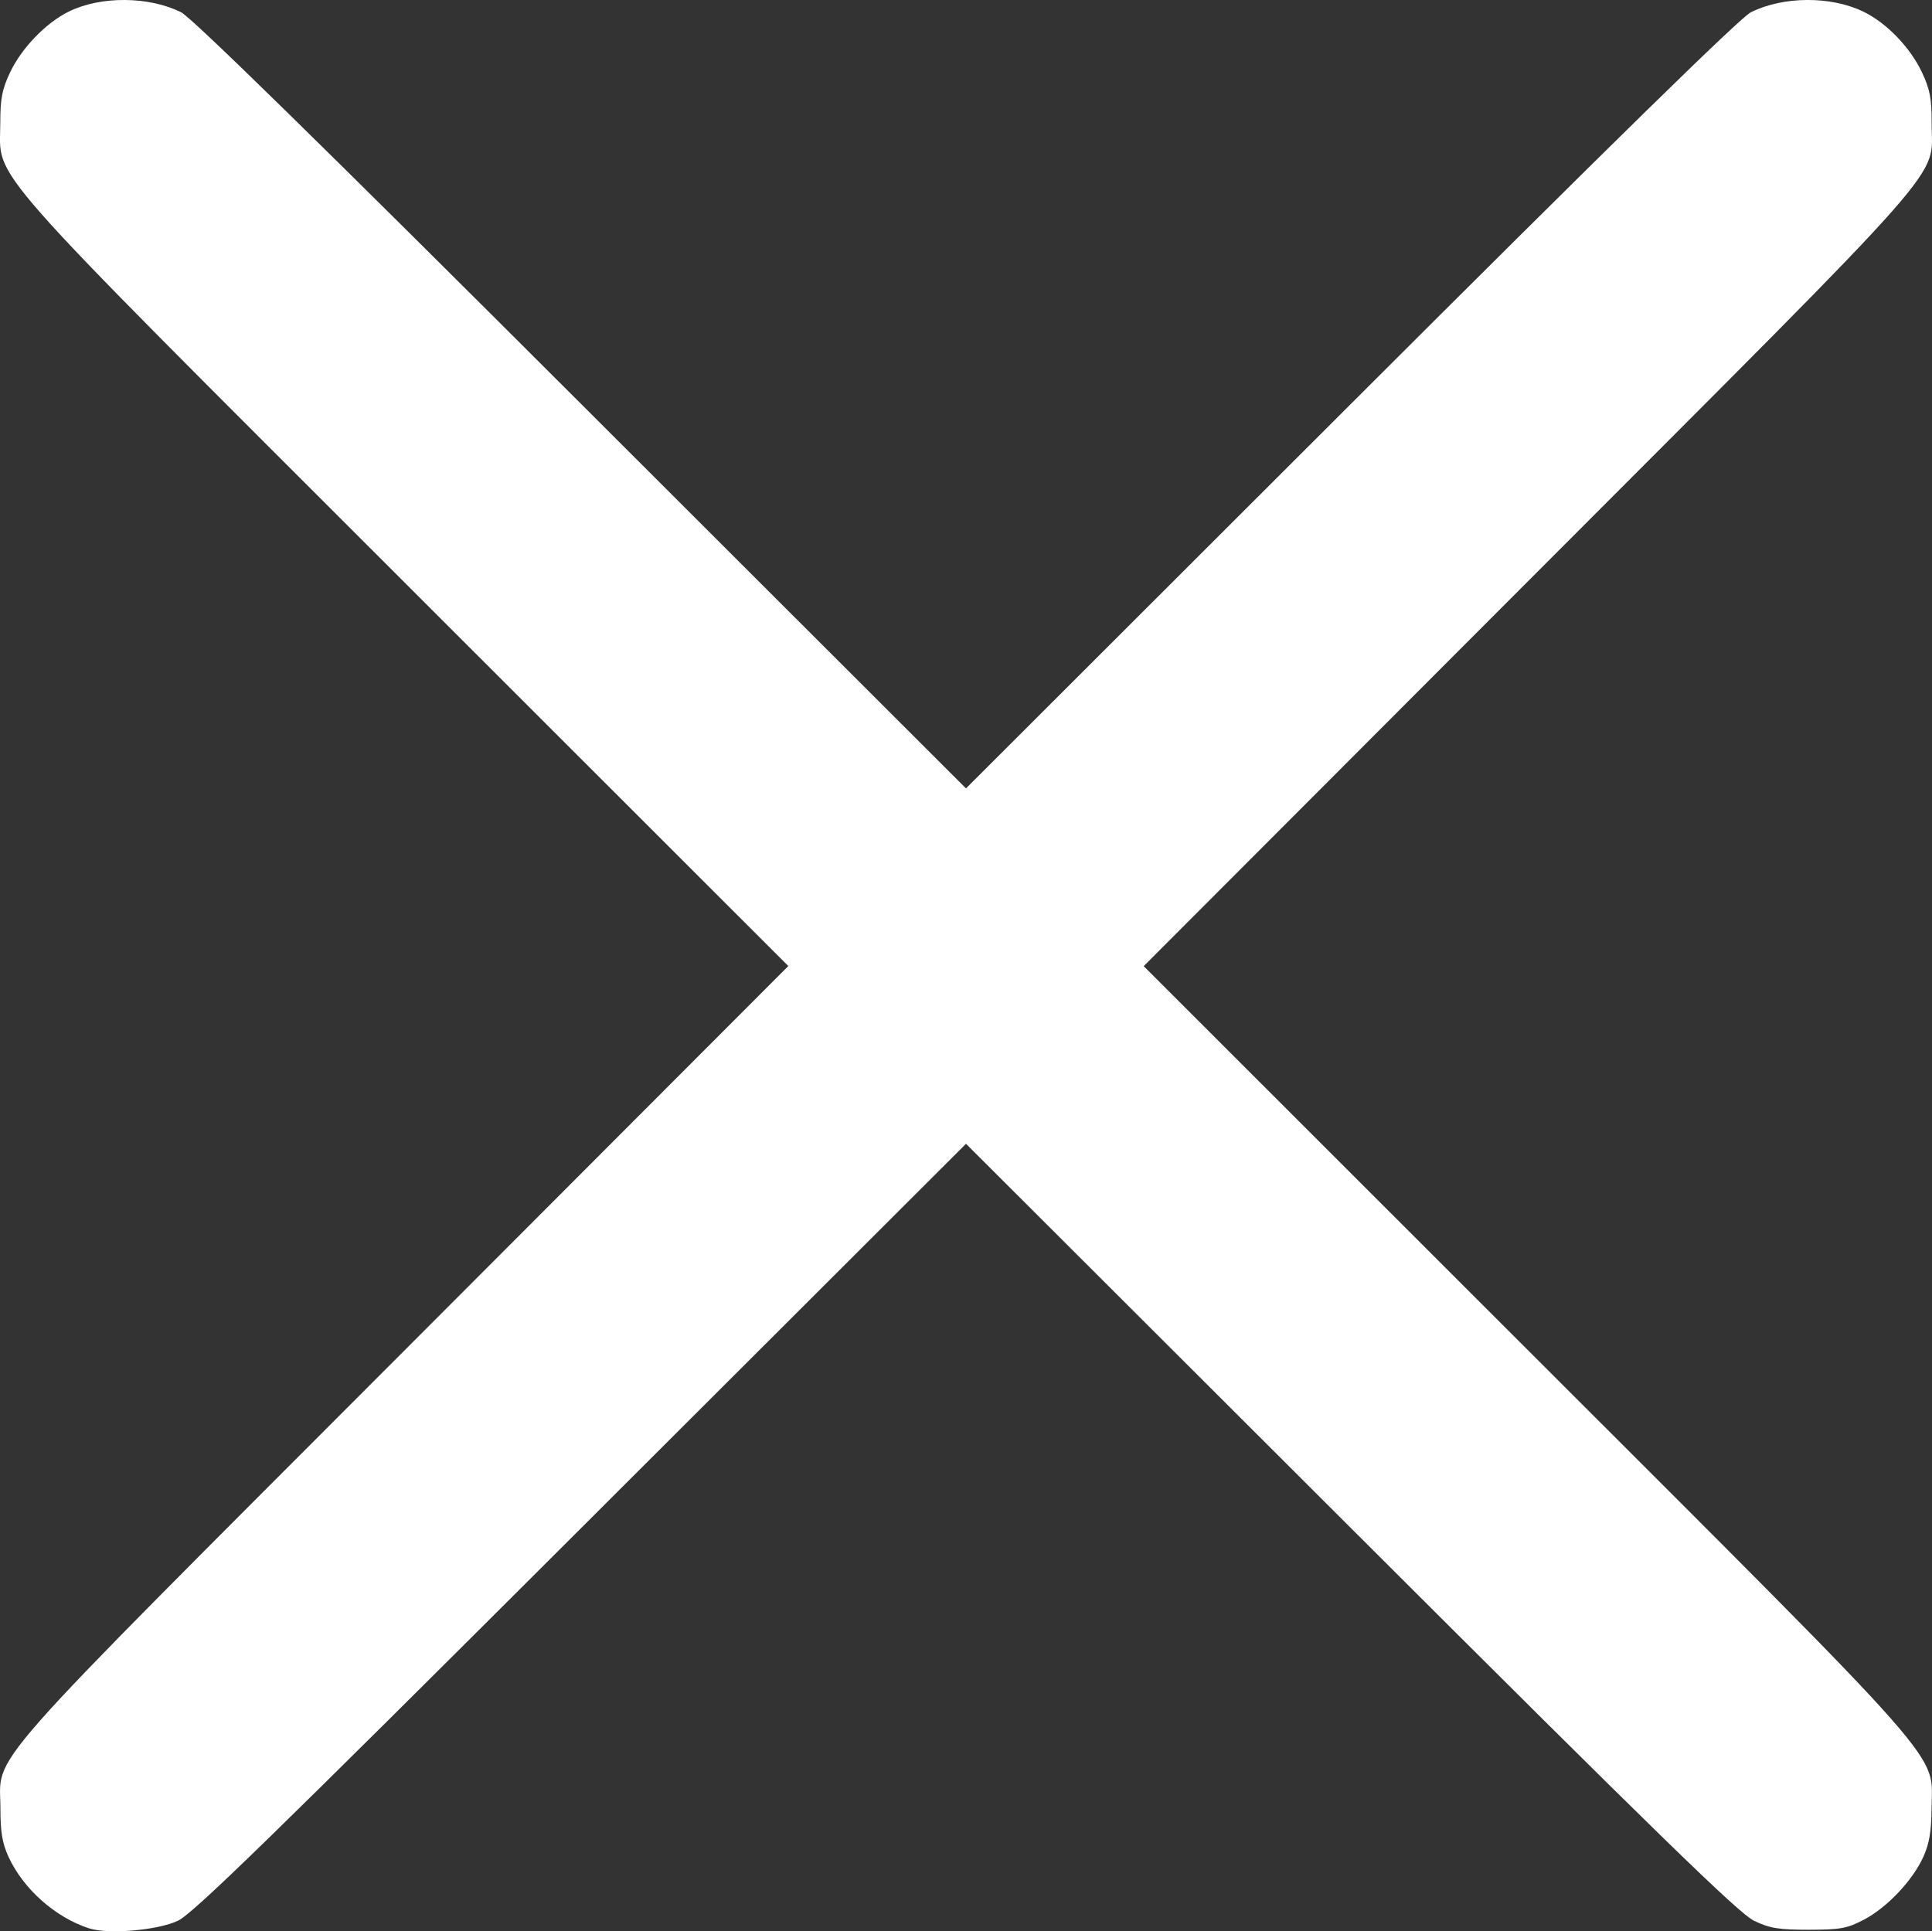 <?xml version="1.0" encoding="UTF-8" standalone="no"?>
<!-- Created with Inkscape (http://www.inkscape.org/) -->

<svg
   width="180mm"
   height="179.955mm"
   viewBox="0 0 180 179.955"
   version="1.1"
   id="svg5"
   xml:space="preserve"
   xmlns="http://www.w3.org/2000/svg"
   xmlns:svg="http://www.w3.org/2000/svg"><rect x="0" y="0" width="180" height="179.955" fill="#333333" stroke="none"/><defs
     id="defs2" /><g
     id="layer1"
     transform="translate(585.961,-6071.891)"><path
       style="fill:#ffffff;stroke-width:0.352"
       d="m -577.659,6251.573 c -3.15,-1.022 -6.134,-3.671 -7.51,-6.669 -0.574,-1.251 -0.755,-2.323 -0.752,-4.464 0,-5.378 -2.698,-2.308 37.542,-42.613 l 35.864,-35.922 -35.579,-35.565 c -40.226,-40.21 -37.842,-37.504 -37.841,-42.953 1.6e-4,-2.314 0.166,-3.175 0.918,-4.761 1.083,-2.284 3.373,-4.644 5.513,-5.68 2.974,-1.44 7.421,-1.402 10.417,0.088 0.986,0.49 13.145,12.398 37.294,36.523 l 35.831,35.796 35.832,-35.796 c 24.149,-24.125 36.308,-36.033 37.294,-36.523 3.019,-1.502 7.444,-1.528 10.472,-0.062 2.163,1.047 4.367,3.328 5.464,5.653 0.749,1.589 0.912,2.443 0.905,4.754 -0.017,5.379 2.682,2.316 -37.548,42.614 l -35.862,35.923 35.578,35.564 c 40.247,40.232 37.857,37.516 37.823,42.953 -0.015,2.091 -0.21,3.251 -0.761,4.47 -0.998,2.209 -3.377,4.724 -5.546,5.863 -1.554,0.816 -2.191,0.932 -5.12,0.937 -2.807,0 -3.629,-0.13 -5.106,-0.836 -1.414,-0.675 -8.812,-7.882 -37.592,-36.62 l -35.832,-35.779 -35.831,35.779 c -28.855,28.813 -36.174,35.942 -37.592,36.616 -1.875,0.892 -6.491,1.287 -8.275,0.708 z"
       id="path1032" /></g></svg>
